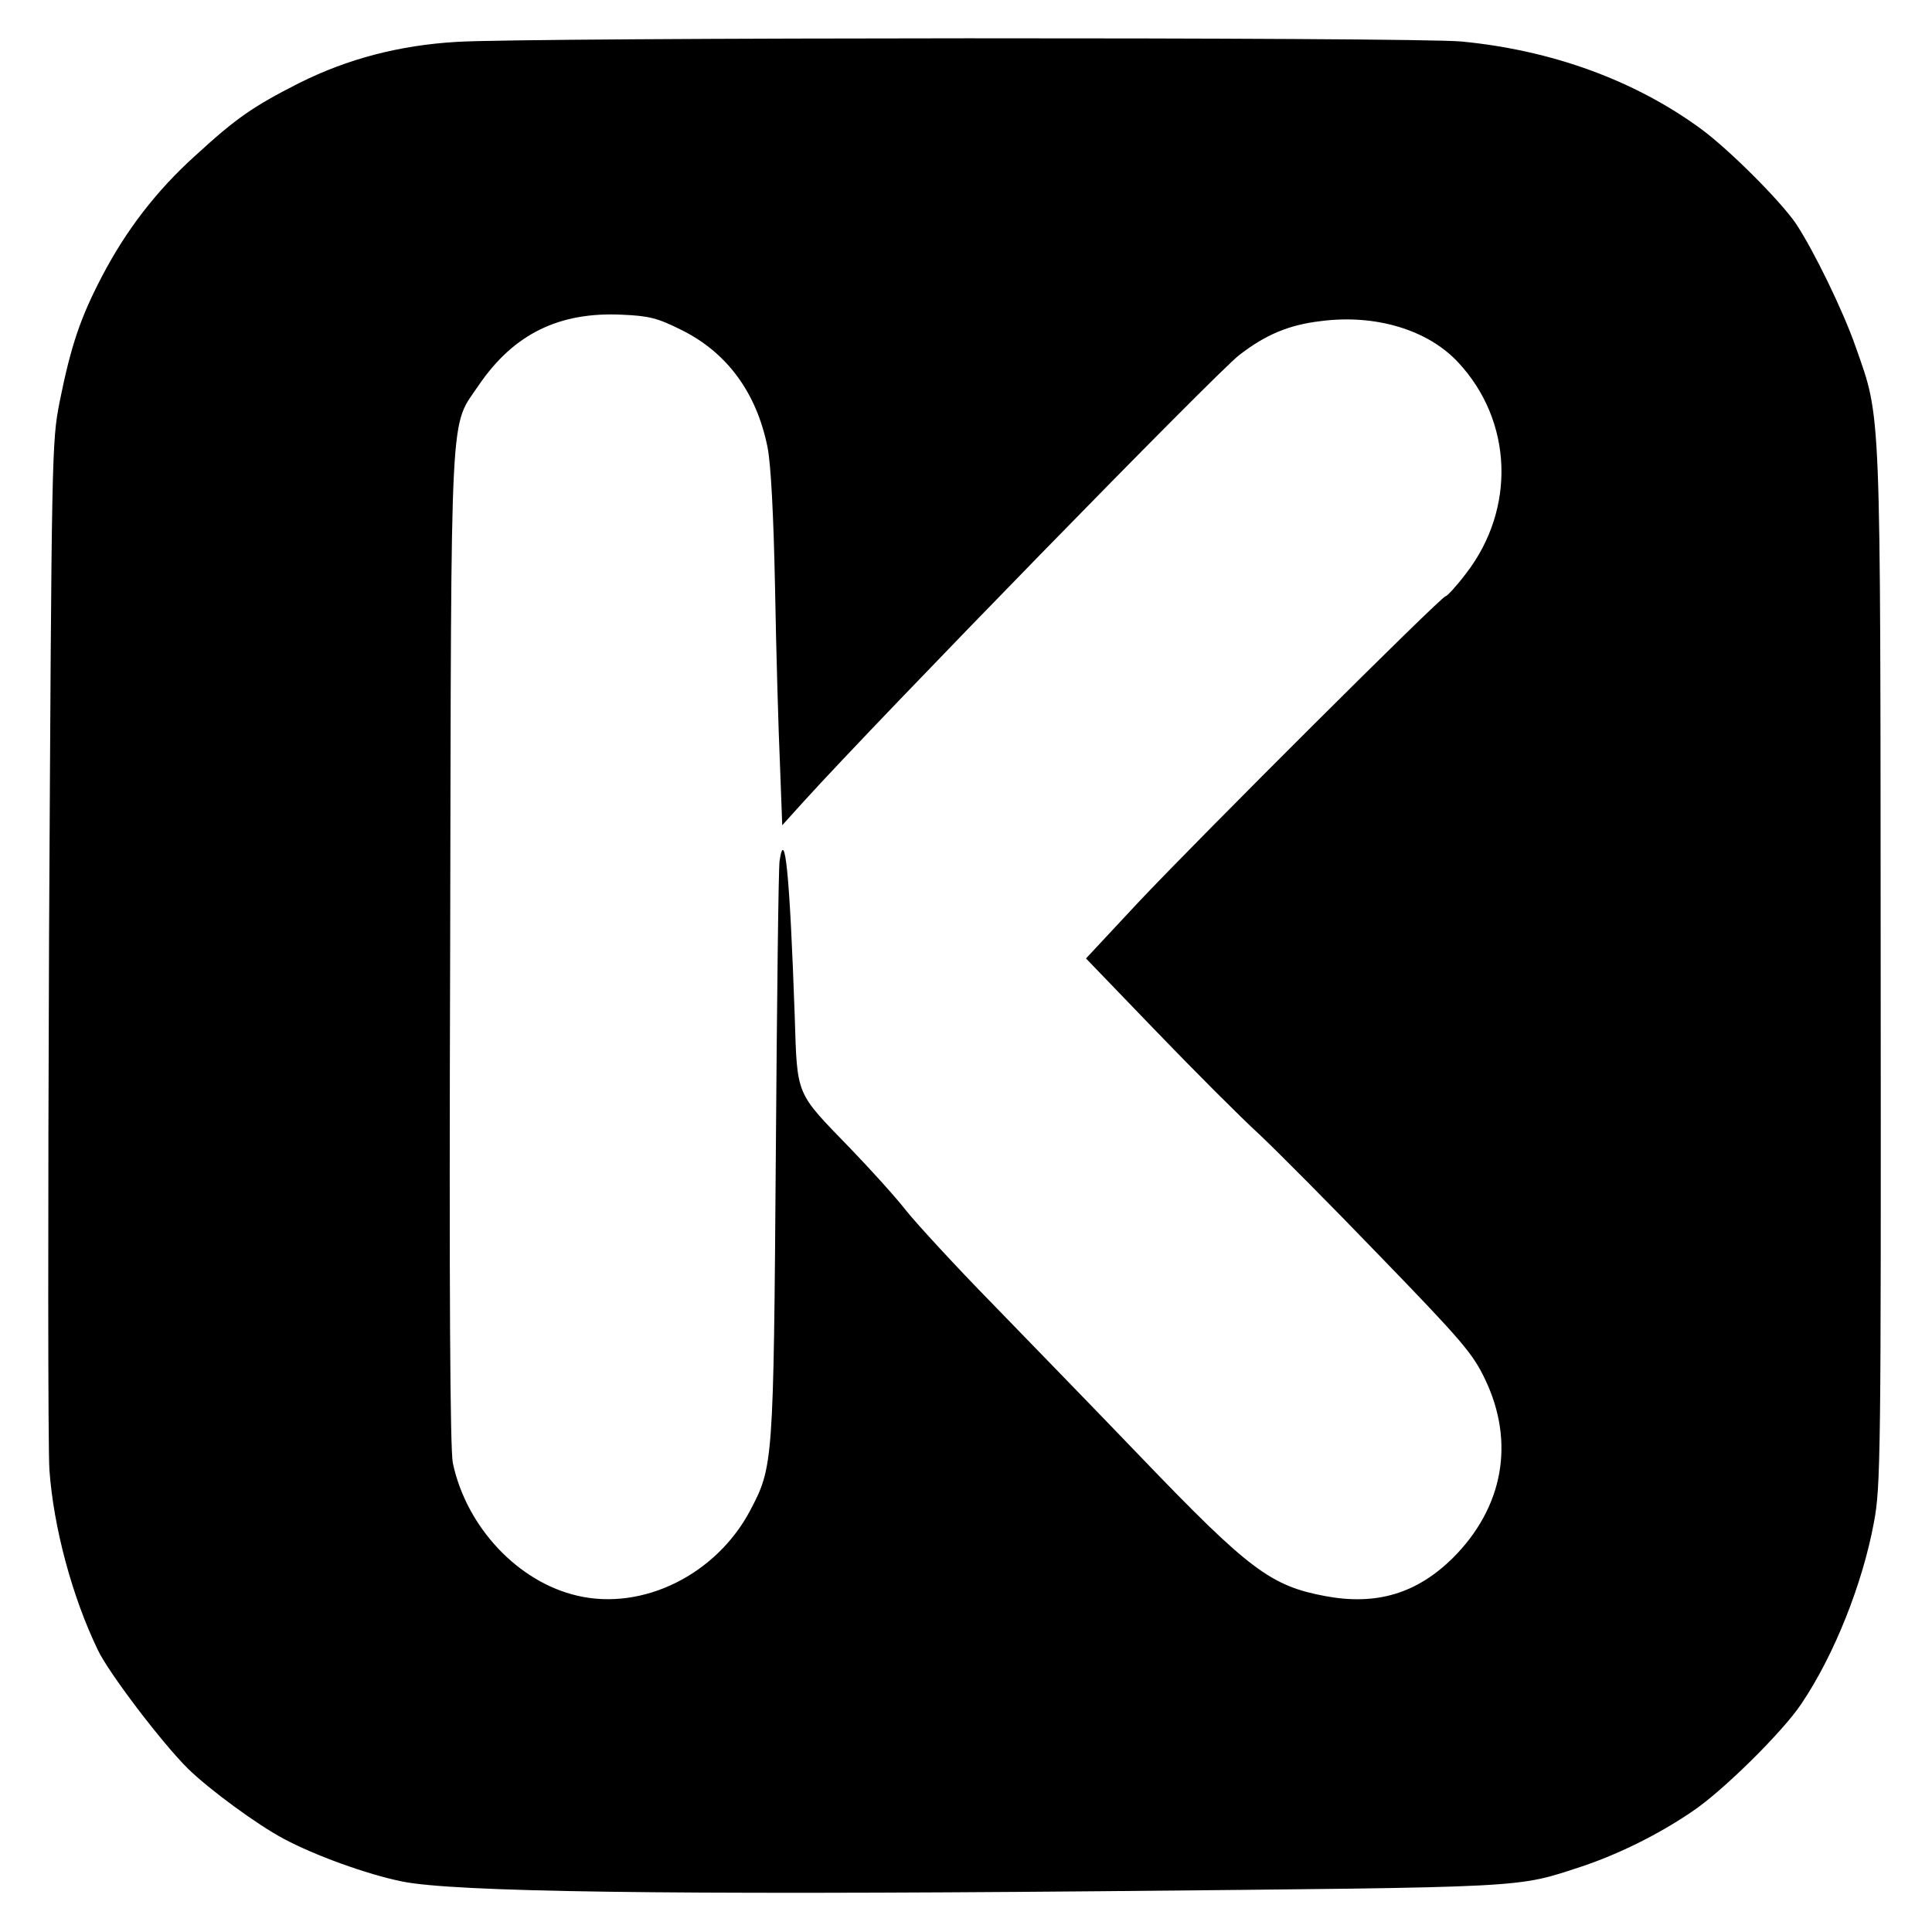 <?xml version="1.0" standalone="no"?>
<!DOCTYPE svg PUBLIC "-//W3C//DTD SVG 20010904//EN"
 "http://www.w3.org/TR/2001/REC-SVG-20010904/DTD/svg10.dtd">
<svg version="1.0" xmlns="http://www.w3.org/2000/svg"
 width="512pt" height="512pt" viewBox="0 0 512 512"
 preserveAspectRatio="xMidYMid meet">

<g transform="translate(0,512) scale(0.1,-0.1)"
fill="#000000" stroke="none">
<path d="M1210 5009 c-152 -9 -289 -45 -417 -109 -122 -62 -166 -92 -276 -193
-102 -92 -183 -197 -247 -320 -57 -109 -82 -183 -112 -332 -21 -108 -21 -130
-28 -1420 -3 -720 -3 -1355 1 -1411 11 -152 60 -335 128 -476 28 -60 171 -248
239 -315 56 -55 184 -149 254 -186 82 -44 220 -94 313 -113 136 -28 701 -36
1845 -26 1162 11 1104 8 1283 66 95 32 200 83 291 145 80 53 241 212 290 286
87 129 162 318 192 480 18 95 19 172 18 1465 -1 1513 2 1456 -66 1650 -34 98
-113 259 -159 328 -42 61 -178 197 -252 251 -175 128 -394 208 -634 231 -124
12 -2479 11 -2663 -1z m595 -763 c122 -60 200 -167 229 -311 9 -45 16 -178 20
-375 3 -168 9 -377 13 -466 l6 -161 56 62 c204 225 1093 1136 1155 1184 70 54
131 80 216 90 145 19 284 -23 364 -109 145 -155 154 -388 21 -560 -25 -33 -50
-60 -54 -60 -11 0 -650 -637 -815 -812 l-138 -148 185 -192 c102 -106 225
-229 273 -273 47 -44 193 -191 324 -327 213 -220 243 -255 275 -322 81 -168
49 -342 -86 -476 -95 -93 -201 -125 -336 -100 -145 27 -202 69 -489 368 -120
125 -298 308 -394 407 -97 99 -199 210 -228 246 -28 36 -95 110 -148 165 -147
152 -141 136 -148 354 -13 372 -26 501 -40 409 -3 -19 -7 -369 -10 -779 -6
-820 -7 -827 -68 -943 -90 -170 -284 -266 -457 -226 -158 36 -295 182 -331
352 -7 37 -10 440 -7 1367 3 1476 -2 1373 77 1491 92 134 212 193 378 185 72
-3 95 -9 157 -40z"/>
</g>
</svg>
